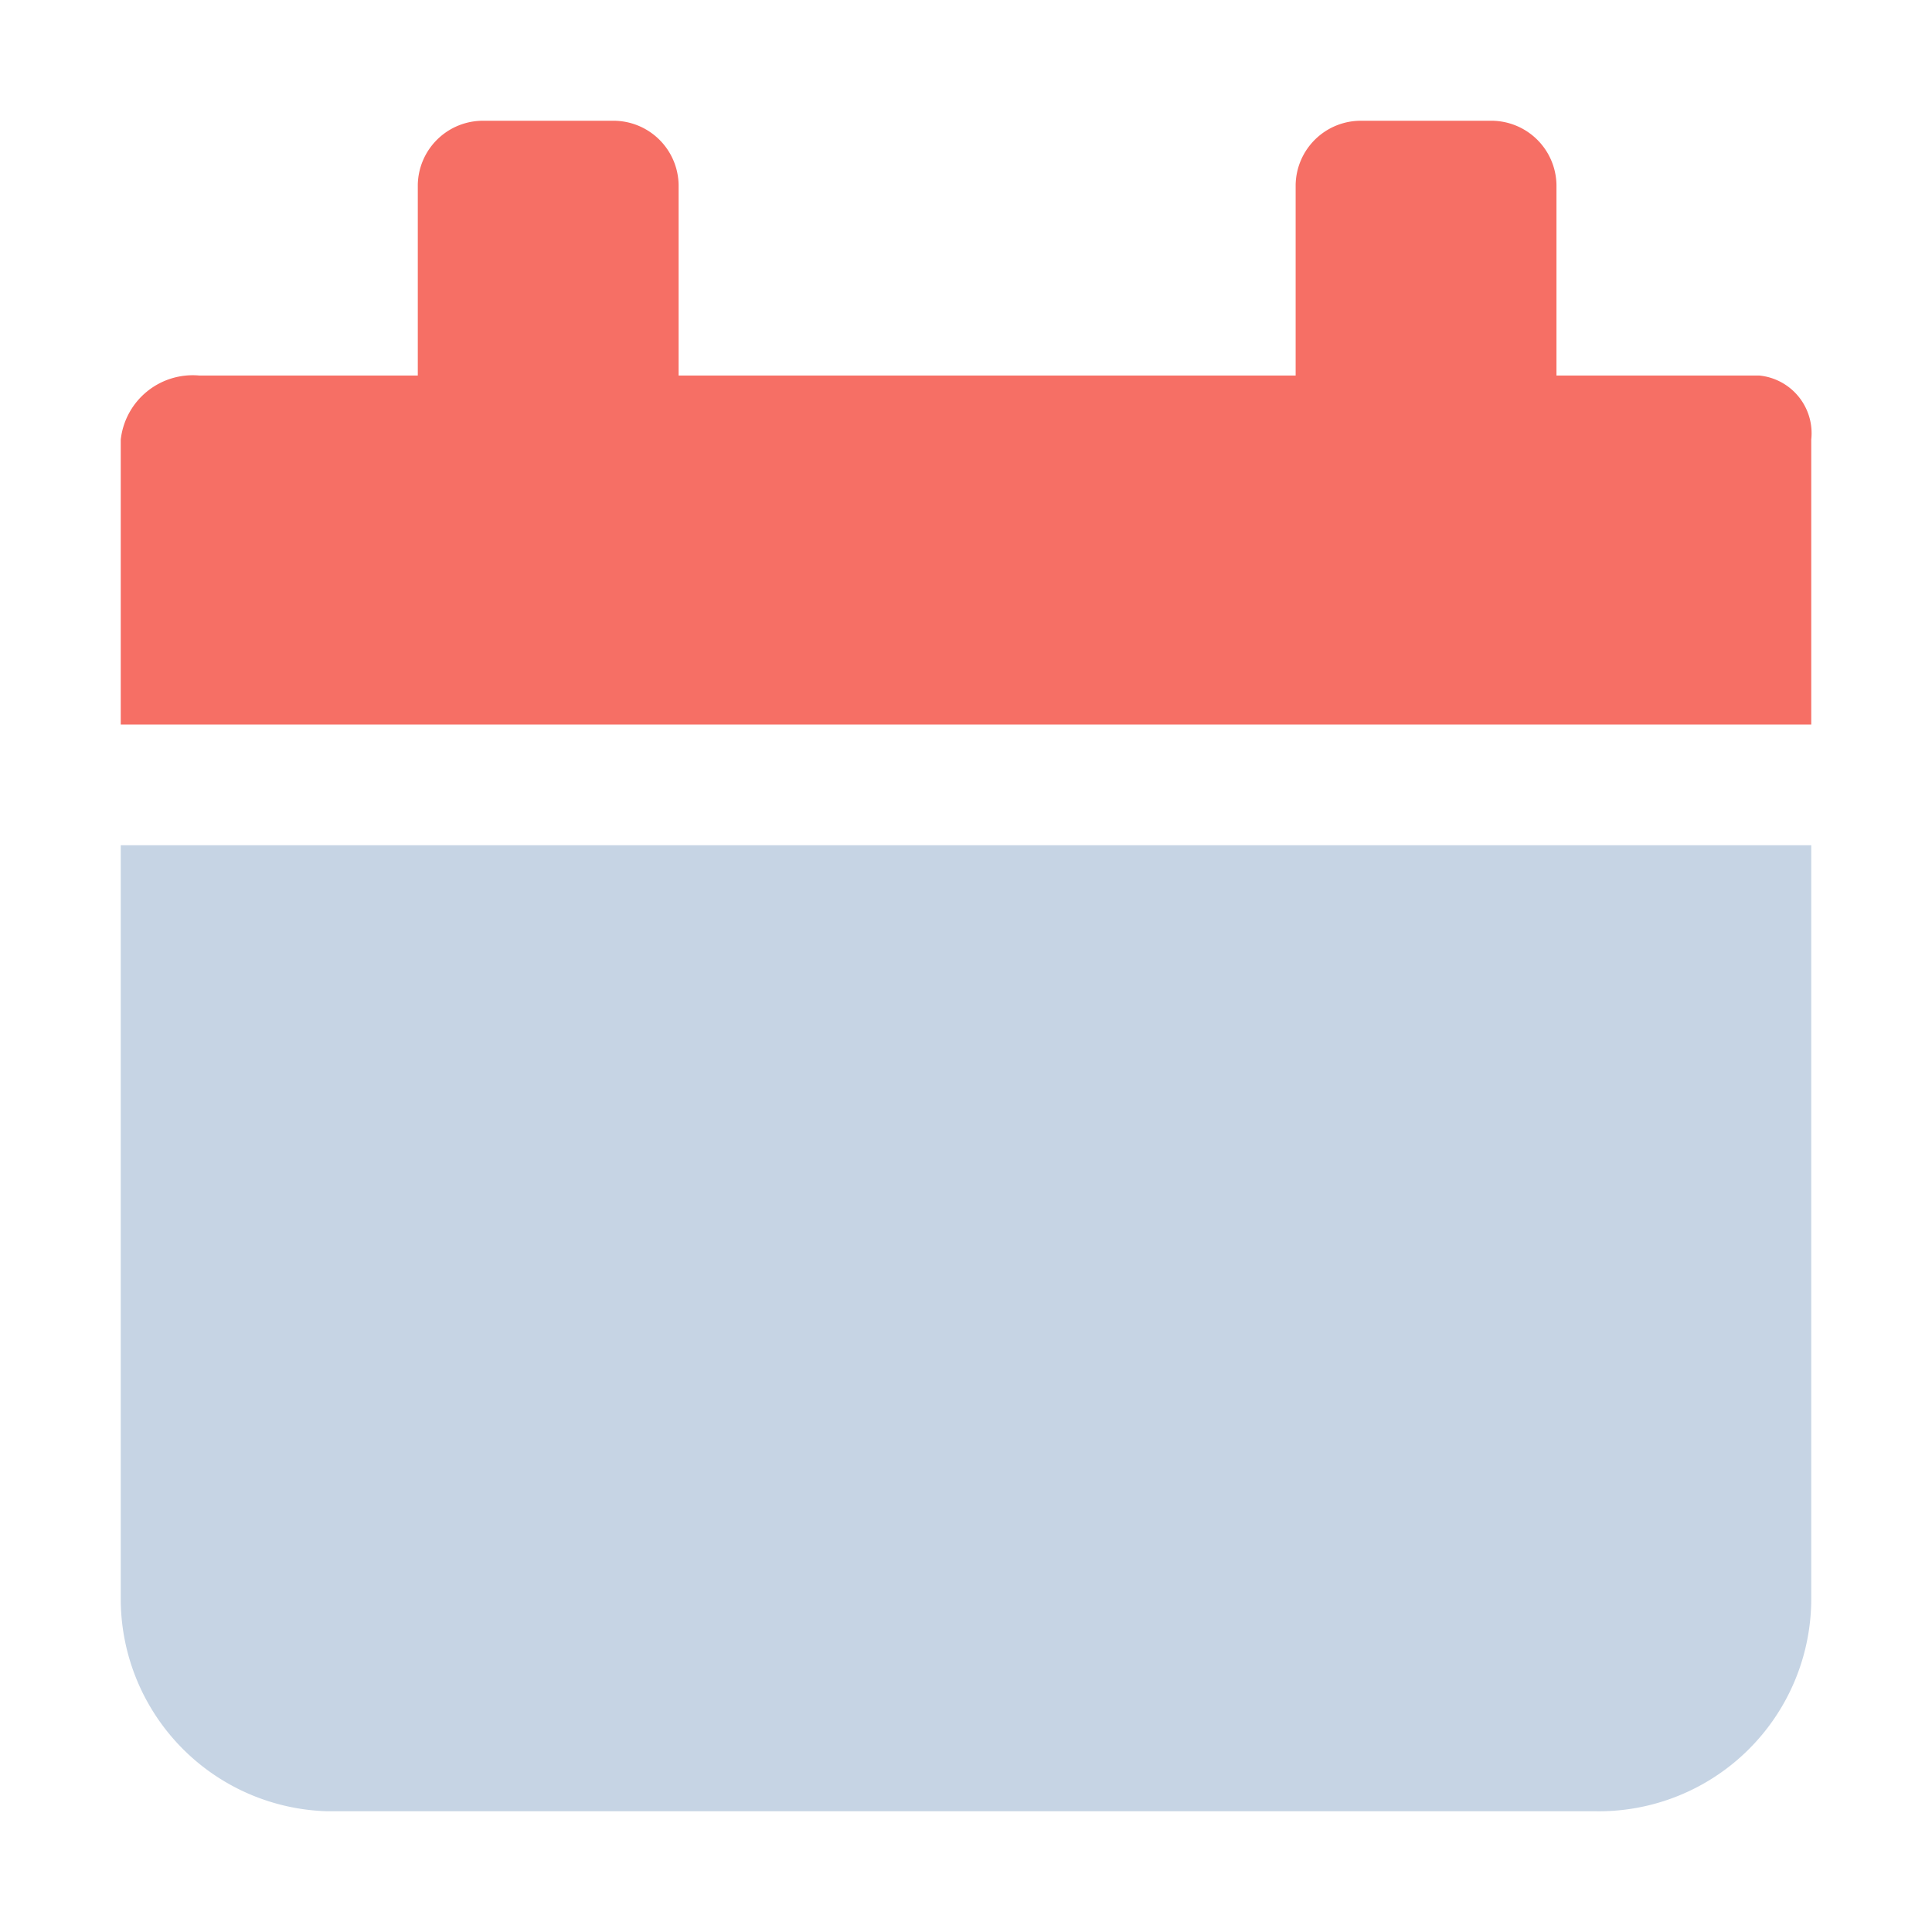 <svg xmlns="http://www.w3.org/2000/svg" viewBox="0 0 16 16"><defs><style>.cls-1{fill:#f66f65;}.cls-2{fill:#c6d4e4;}.cls-3{fill:none;}</style></defs><g id="Ebene_2" data-name="Ebene 2"><g id="Icons"><path class="cls-1" d="M14.57,3.11H12.89V1.53A.54.54,0,0,0,12.35,1H11.27a.54.54,0,0,0-.54.53V3.11H5.62V1.53A.54.54,0,0,0,5.08,1H4a.54.54,0,0,0-.54.53V3.11H1.65A.6.6,0,0,0,1,3.64V6H15V3.64A.48.48,0,0,0,14.57,3.11Z"/><path class="cls-2" d="M13.21,7H1v6.25A1.76,1.76,0,0,0,2.71,15h10.5A1.76,1.76,0,0,0,15,13.25V7Z"/></g><g id="_16x16_transparent" data-name="16x16 transparent"><rect class="cls-3" width="16" height="16"/></g></g></svg>